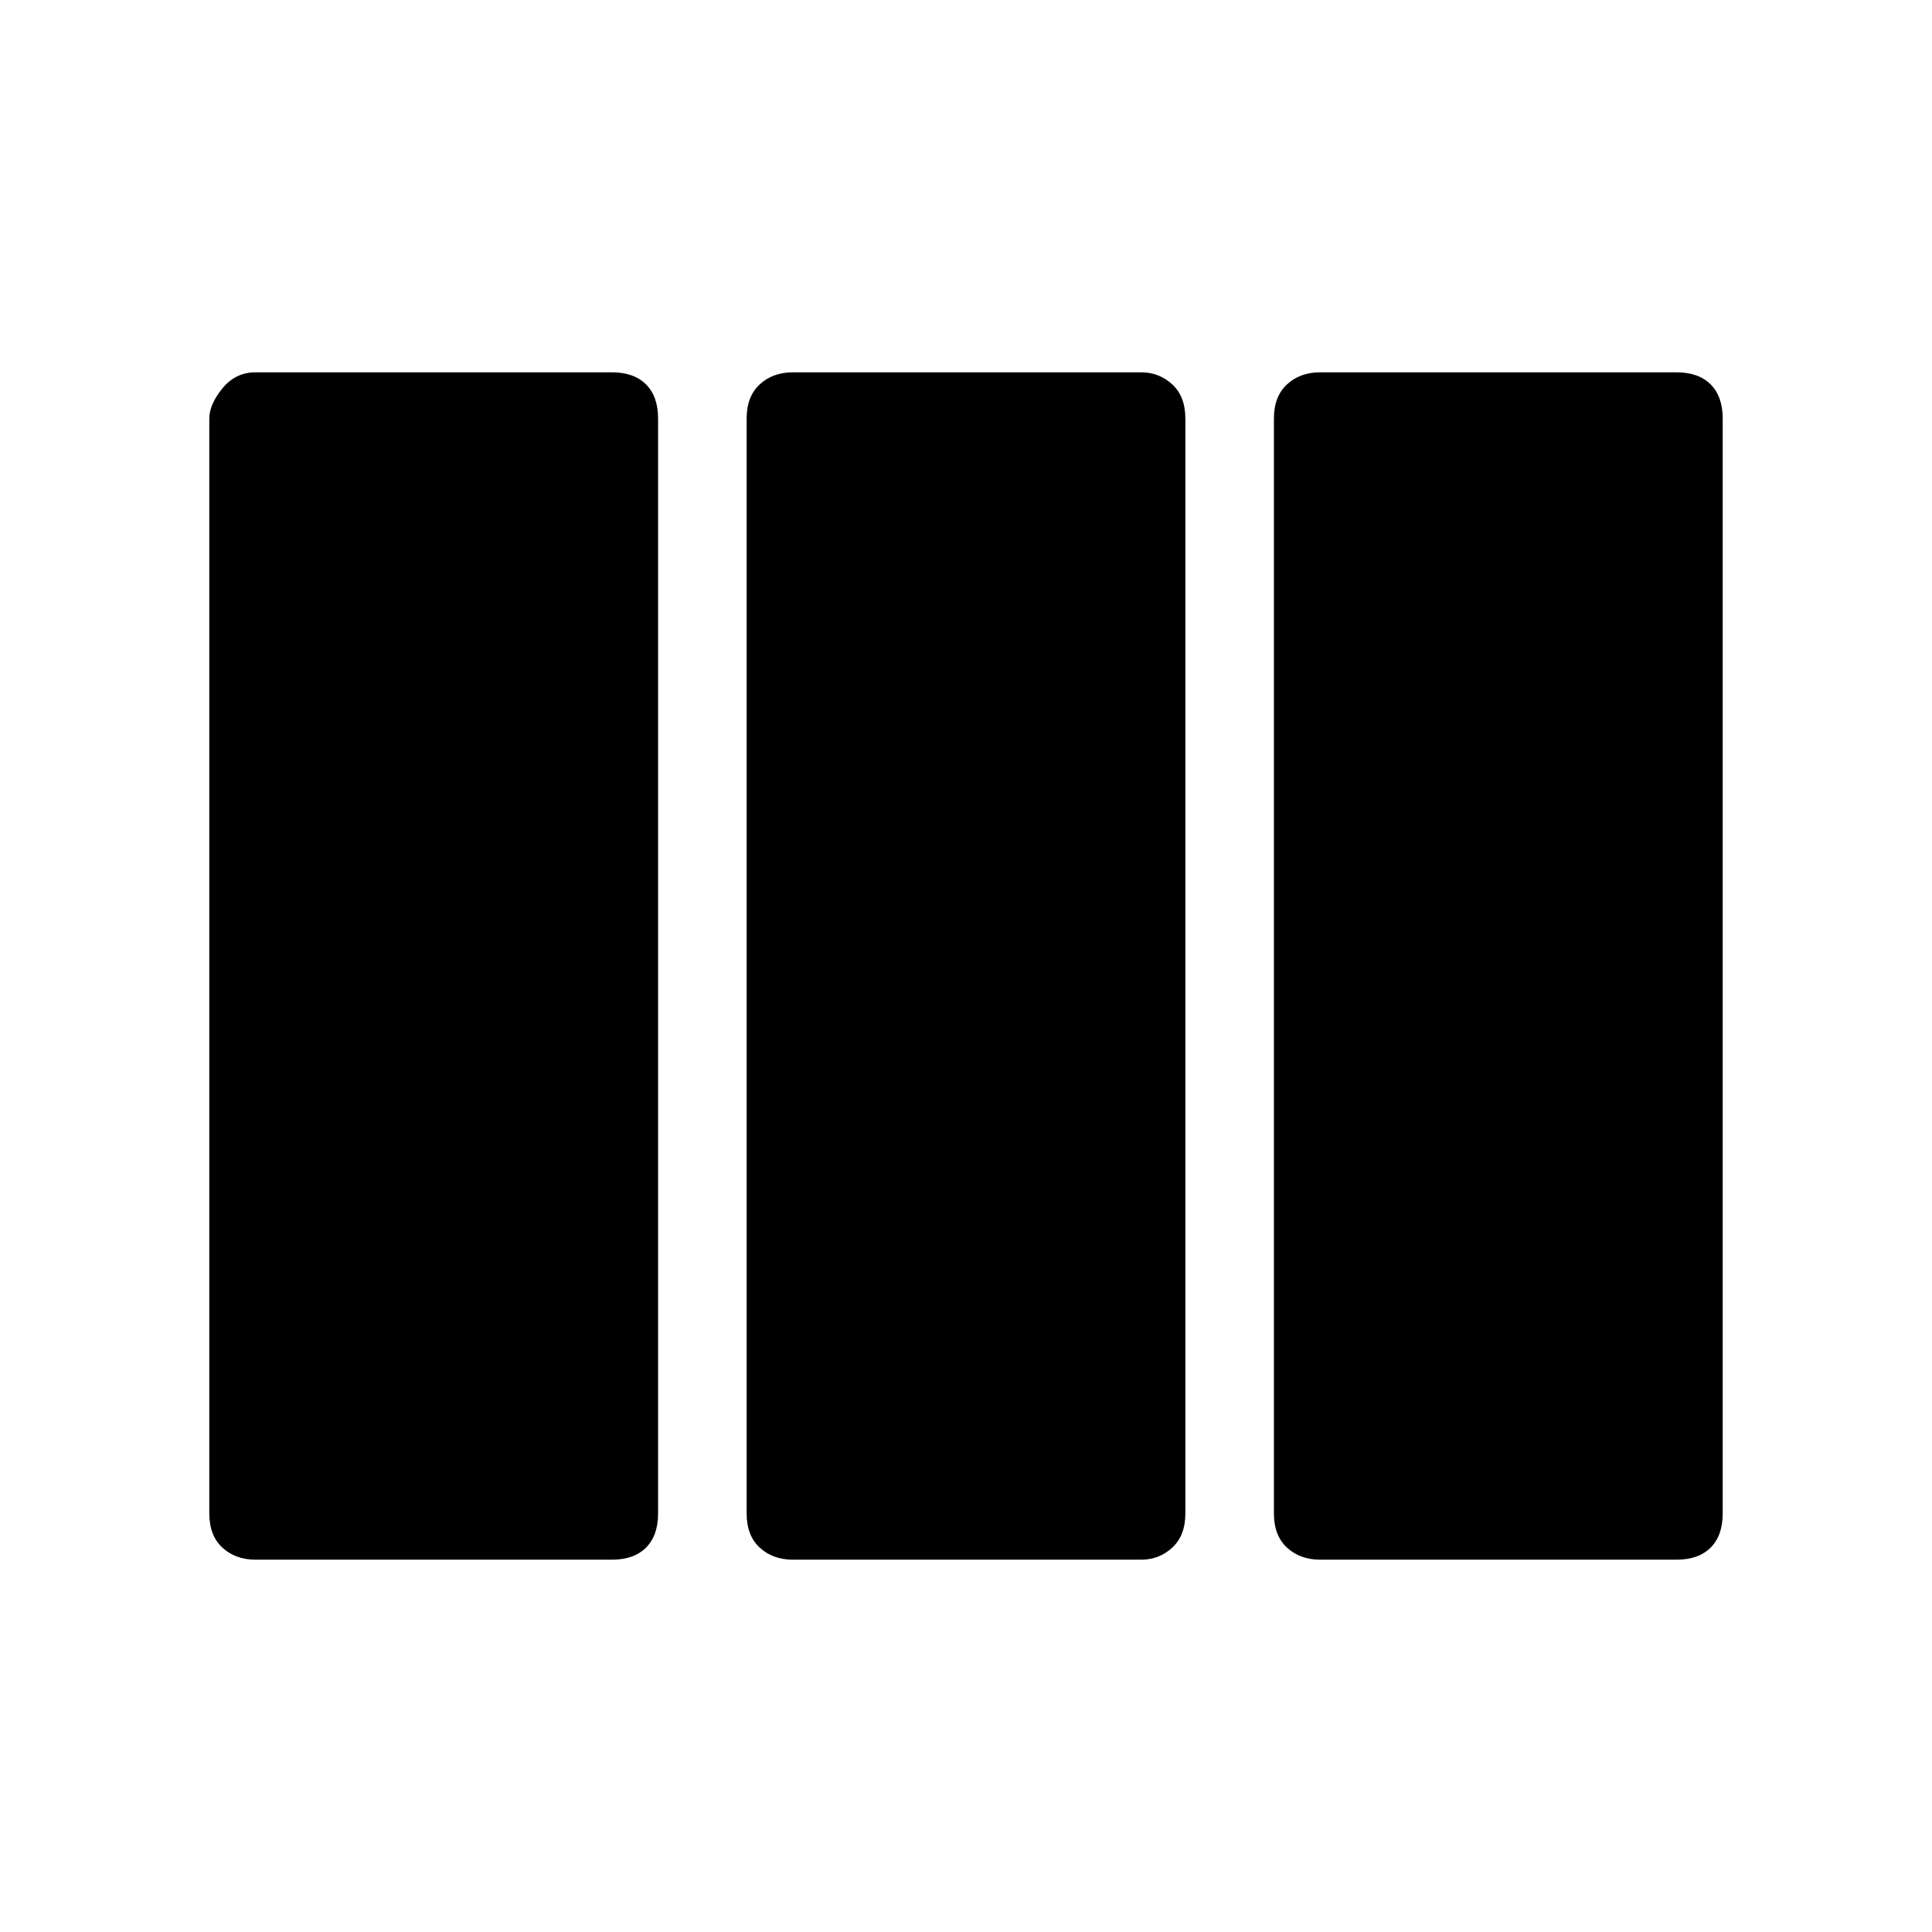 <svg xmlns="http://www.w3.org/2000/svg" height="48" width="48"><path d="M6.35 38.75Q5.85 38.75 5.525 38.45Q5.2 38.15 5.2 37.6V10.4Q5.2 10.05 5.525 9.65Q5.85 9.25 6.35 9.25H15.2Q15.75 9.25 16.05 9.55Q16.35 9.85 16.35 10.4V37.6Q16.35 38.15 16.05 38.45Q15.75 38.75 15.2 38.75ZM19.7 38.75Q19.2 38.75 18.875 38.45Q18.55 38.15 18.55 37.6V10.4Q18.55 9.85 18.875 9.55Q19.2 9.25 19.7 9.25H28.35Q28.8 9.25 29.125 9.55Q29.45 9.85 29.45 10.4V37.6Q29.45 38.15 29.125 38.45Q28.8 38.75 28.35 38.75ZM32.8 38.75Q32.3 38.75 31.975 38.45Q31.65 38.15 31.65 37.6V10.4Q31.65 9.85 31.975 9.55Q32.3 9.25 32.8 9.25H41.65Q42.2 9.25 42.5 9.55Q42.8 9.85 42.8 10.4V37.6Q42.8 38.15 42.5 38.45Q42.2 38.75 41.65 38.75Z"/></svg>